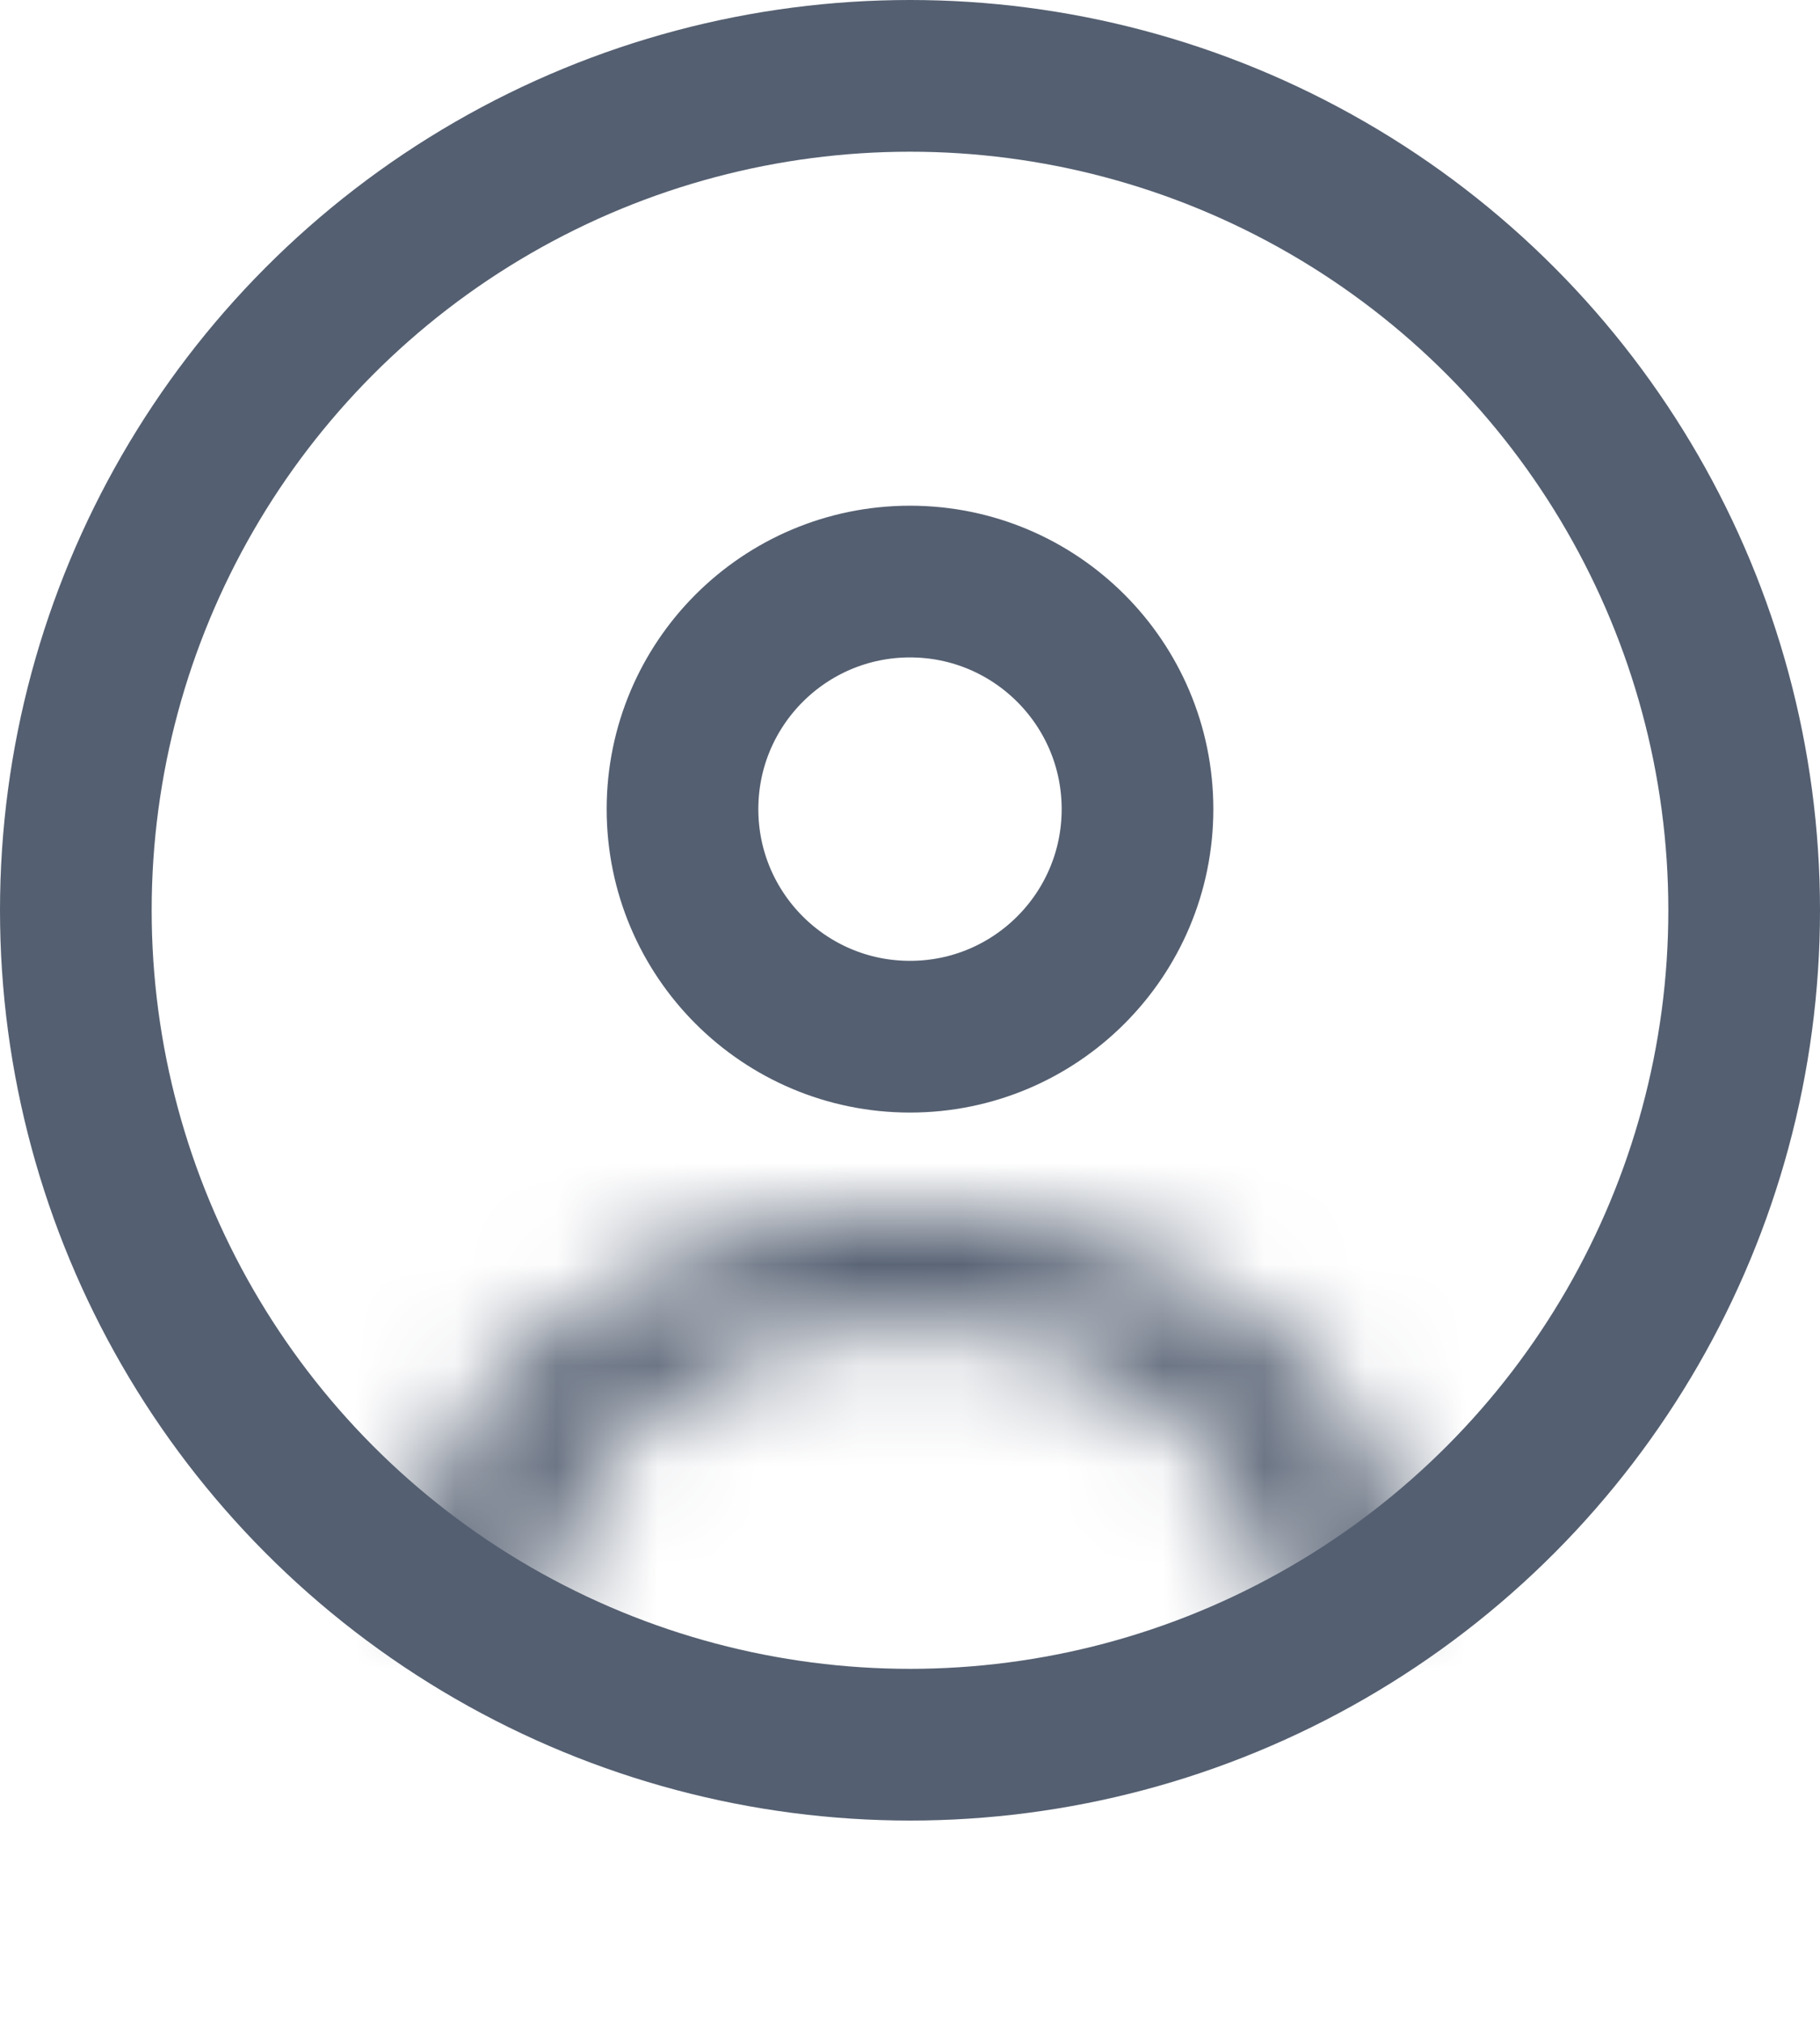 <svg width="18" height="20" viewBox="0 0 18 20" fill="none" xmlns="http://www.w3.org/2000/svg">
<circle cx="9" cy="9" r="8.25" stroke="#545F71" stroke-width="1.5"/>
<circle cx="9" cy="8" r="2.25" stroke="#545F71" stroke-width="1.5"/>
<mask id="path-3-inside-1_329_6443" fill="white">
<path d="M14 16C14 15.475 13.871 14.955 13.619 14.469C13.368 13.984 13 13.543 12.536 13.172C12.071 12.8 11.52 12.505 10.913 12.305C10.307 12.104 9.657 12 9 12C8.343 12 7.693 12.104 7.087 12.305C6.48 12.505 5.929 12.8 5.464 13.172C5 13.543 4.632 13.984 4.381 14.469C4.129 14.955 4 15.475 4 16H5.325C5.325 15.614 5.42 15.232 5.604 14.875C5.789 14.518 6.06 14.194 6.401 13.921C6.742 13.648 7.148 13.431 7.593 13.284C8.039 13.136 8.517 13.06 9 13.06C9.483 13.06 9.961 13.136 10.406 13.284C10.852 13.431 11.258 13.648 11.599 13.921C11.94 14.194 12.211 14.518 12.396 14.875C12.58 15.232 12.675 15.614 12.675 16H14Z"/>
</mask>
<path d="M14 16C14 15.475 13.871 14.955 13.619 14.469C13.368 13.984 13 13.543 12.536 13.172C12.071 12.8 11.52 12.505 10.913 12.305C10.307 12.104 9.657 12 9 12C8.343 12 7.693 12.104 7.087 12.305C6.48 12.505 5.929 12.8 5.464 13.172C5 13.543 4.632 13.984 4.381 14.469C4.129 14.955 4 15.475 4 16H5.325C5.325 15.614 5.42 15.232 5.604 14.875C5.789 14.518 6.06 14.194 6.401 13.921C6.742 13.648 7.148 13.431 7.593 13.284C8.039 13.136 8.517 13.06 9 13.06C9.483 13.06 9.961 13.136 10.406 13.284C10.852 13.431 11.258 13.648 11.599 13.921C11.94 14.194 12.211 14.518 12.396 14.875C12.58 15.232 12.675 15.614 12.675 16H14Z" stroke="#545F71" stroke-width="3" mask="url(#path-3-inside-1_329_6443)"/>
</svg>

